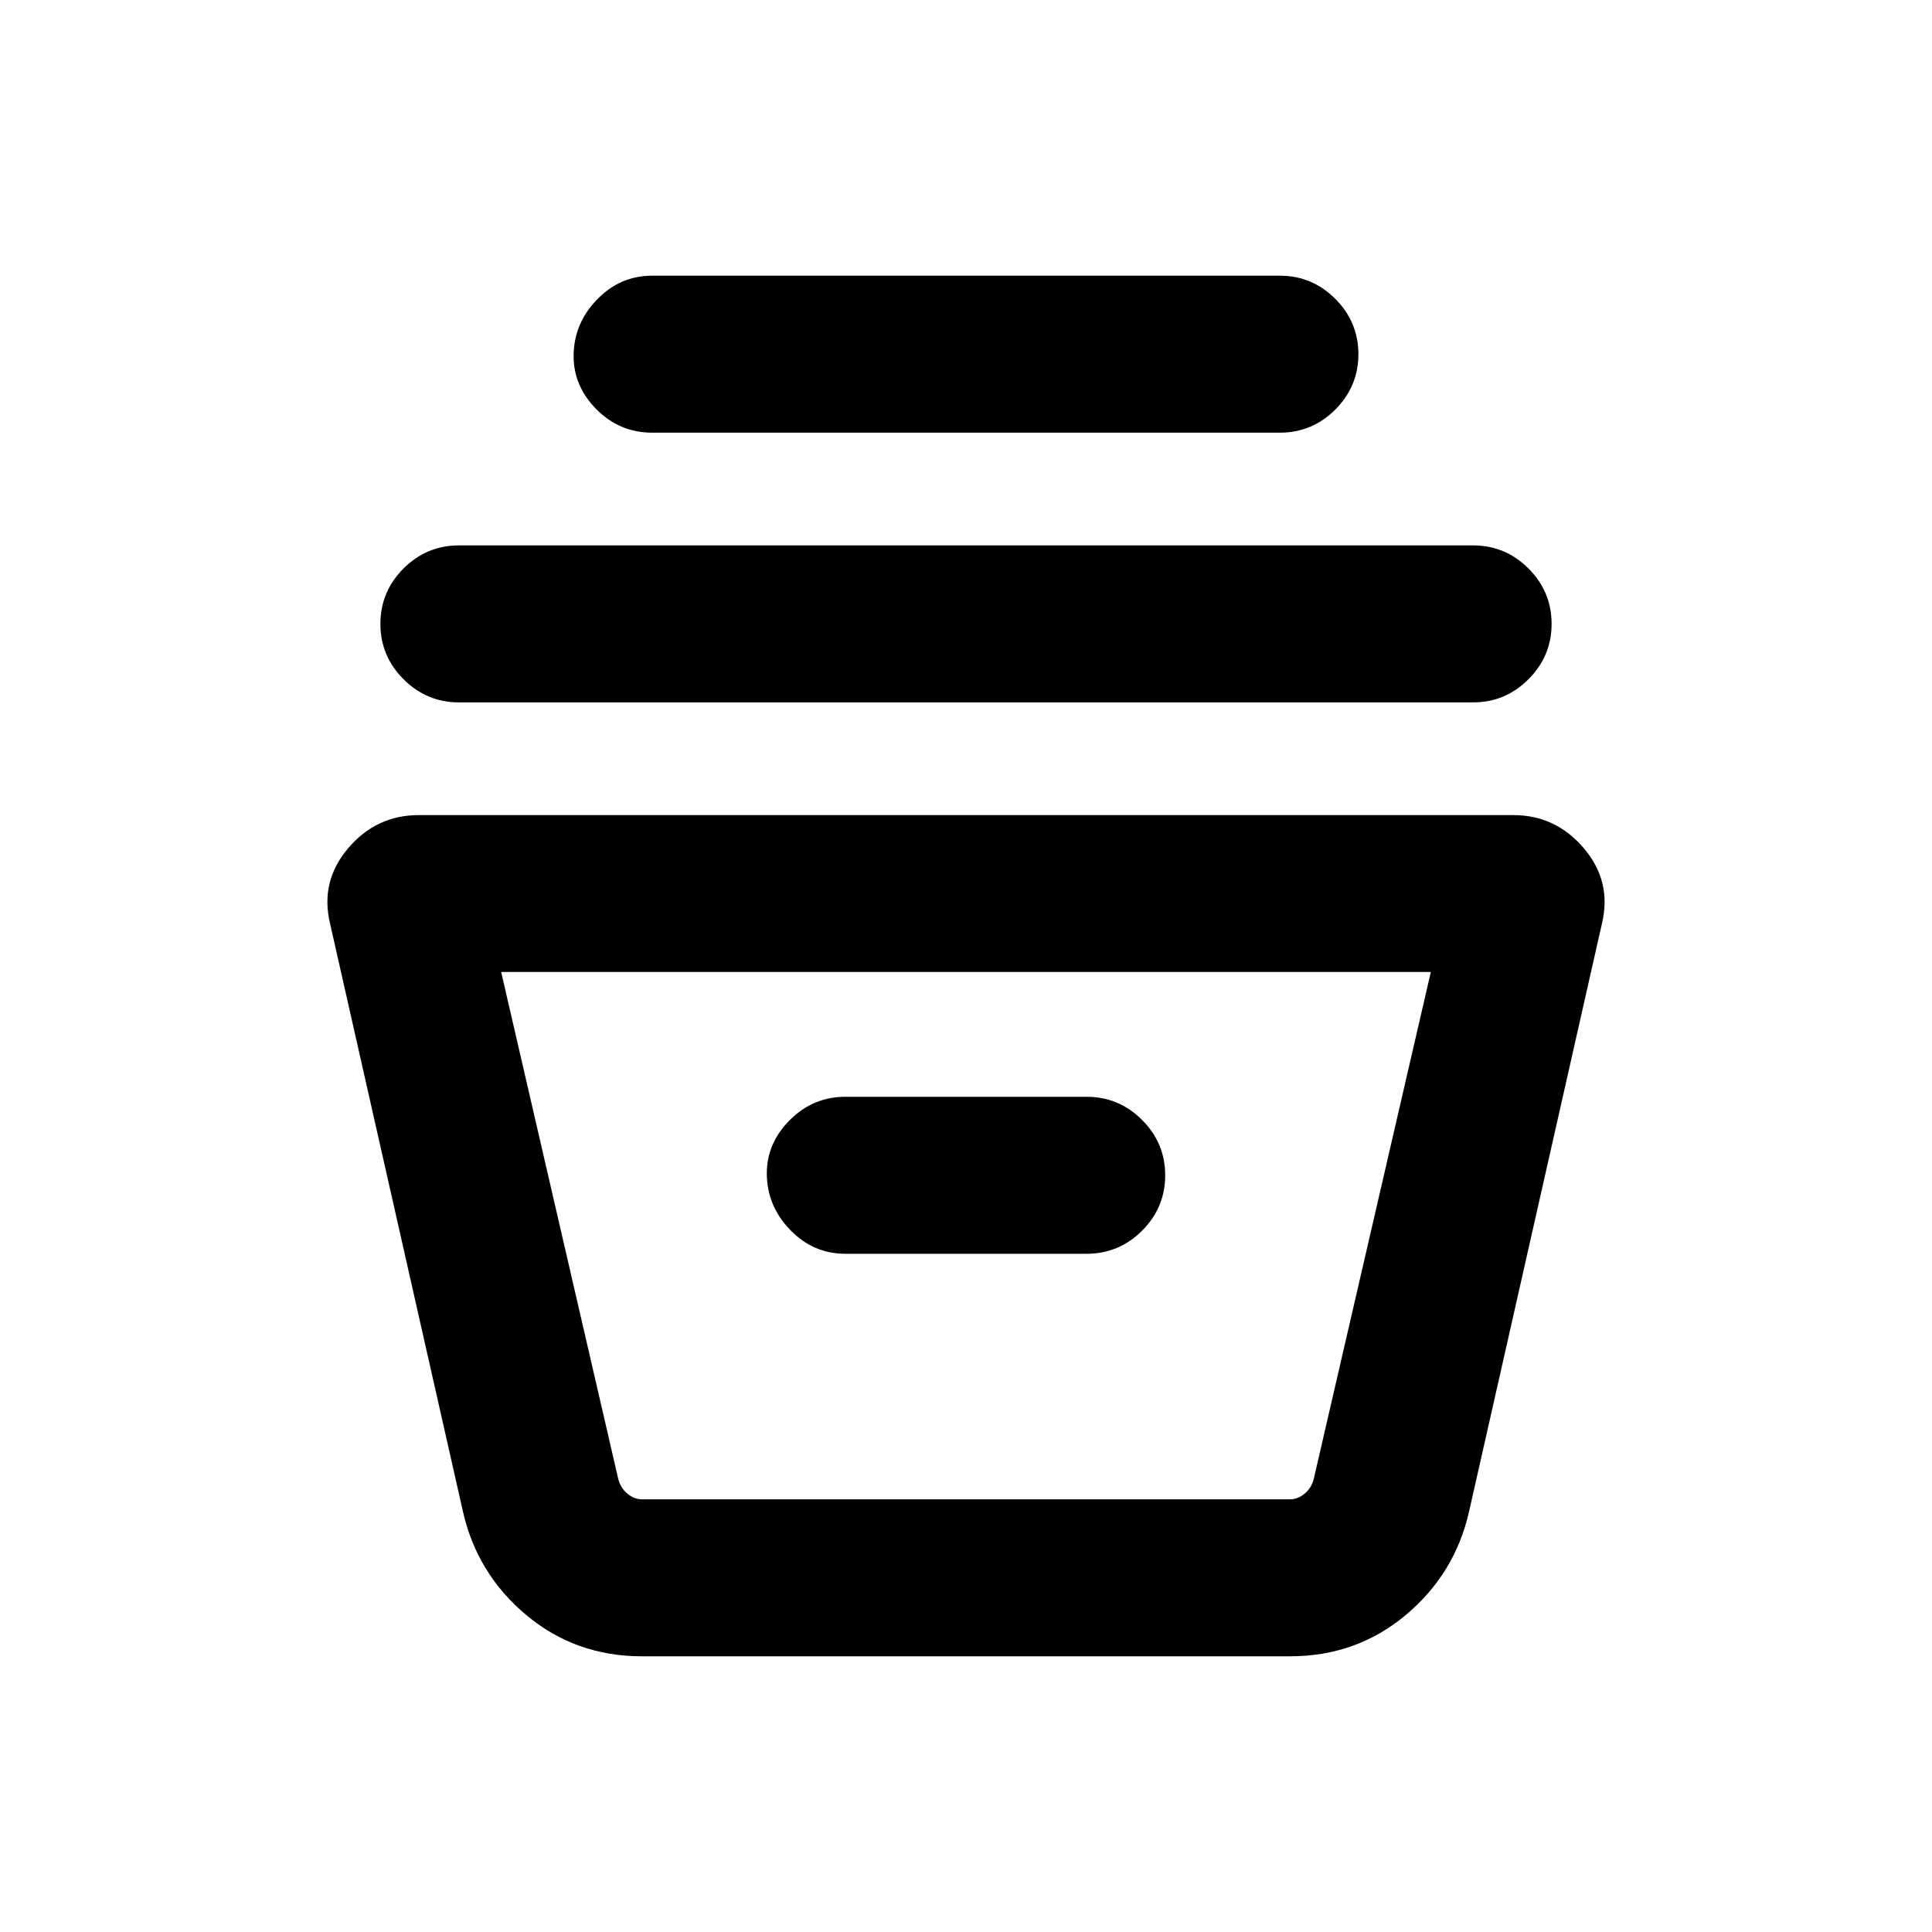 <svg xmlns="http://www.w3.org/2000/svg" height="20" width="20"><path d="M6.646 17.146q-.688 0-1.198-.427t-.656-1.073L3.417 9.562q-.105-.437.187-.781.292-.343.729-.343h11.334q.437 0 .729.343.292.344.187.781l-1.375 6.084q-.146.646-.656 1.073-.51.427-1.198.427Zm-1.458-7.084 1.208 5.23q.021.104.094.166.072.063.156.063h6.708q.084 0 .156-.063.073-.062.094-.166l1.208-5.23Zm3.562 2.917h2.5q.333 0 .573-.239.239-.24.239-.573 0-.334-.239-.573-.24-.24-.573-.24h-2.5q-.333 0-.573.24-.239.239-.239.552 0 .333.239.583.24.25.573.25Zm-4-5.708q-.333 0-.573-.24-.239-.239-.239-.573 0-.333.239-.573.24-.239.573-.239h10.5q.333 0 .573.239.239.24.239.573 0 .334-.239.573-.24.24-.573.24Zm2-2.792q-.333 0-.573-.239-.239-.24-.239-.552 0-.334.239-.584.24-.25.573-.25h6.5q.333 0 .573.24.239.239.239.573 0 .333-.239.573-.24.239-.573.239Zm-.521 11.042h7.209-7.209Z"/></svg>